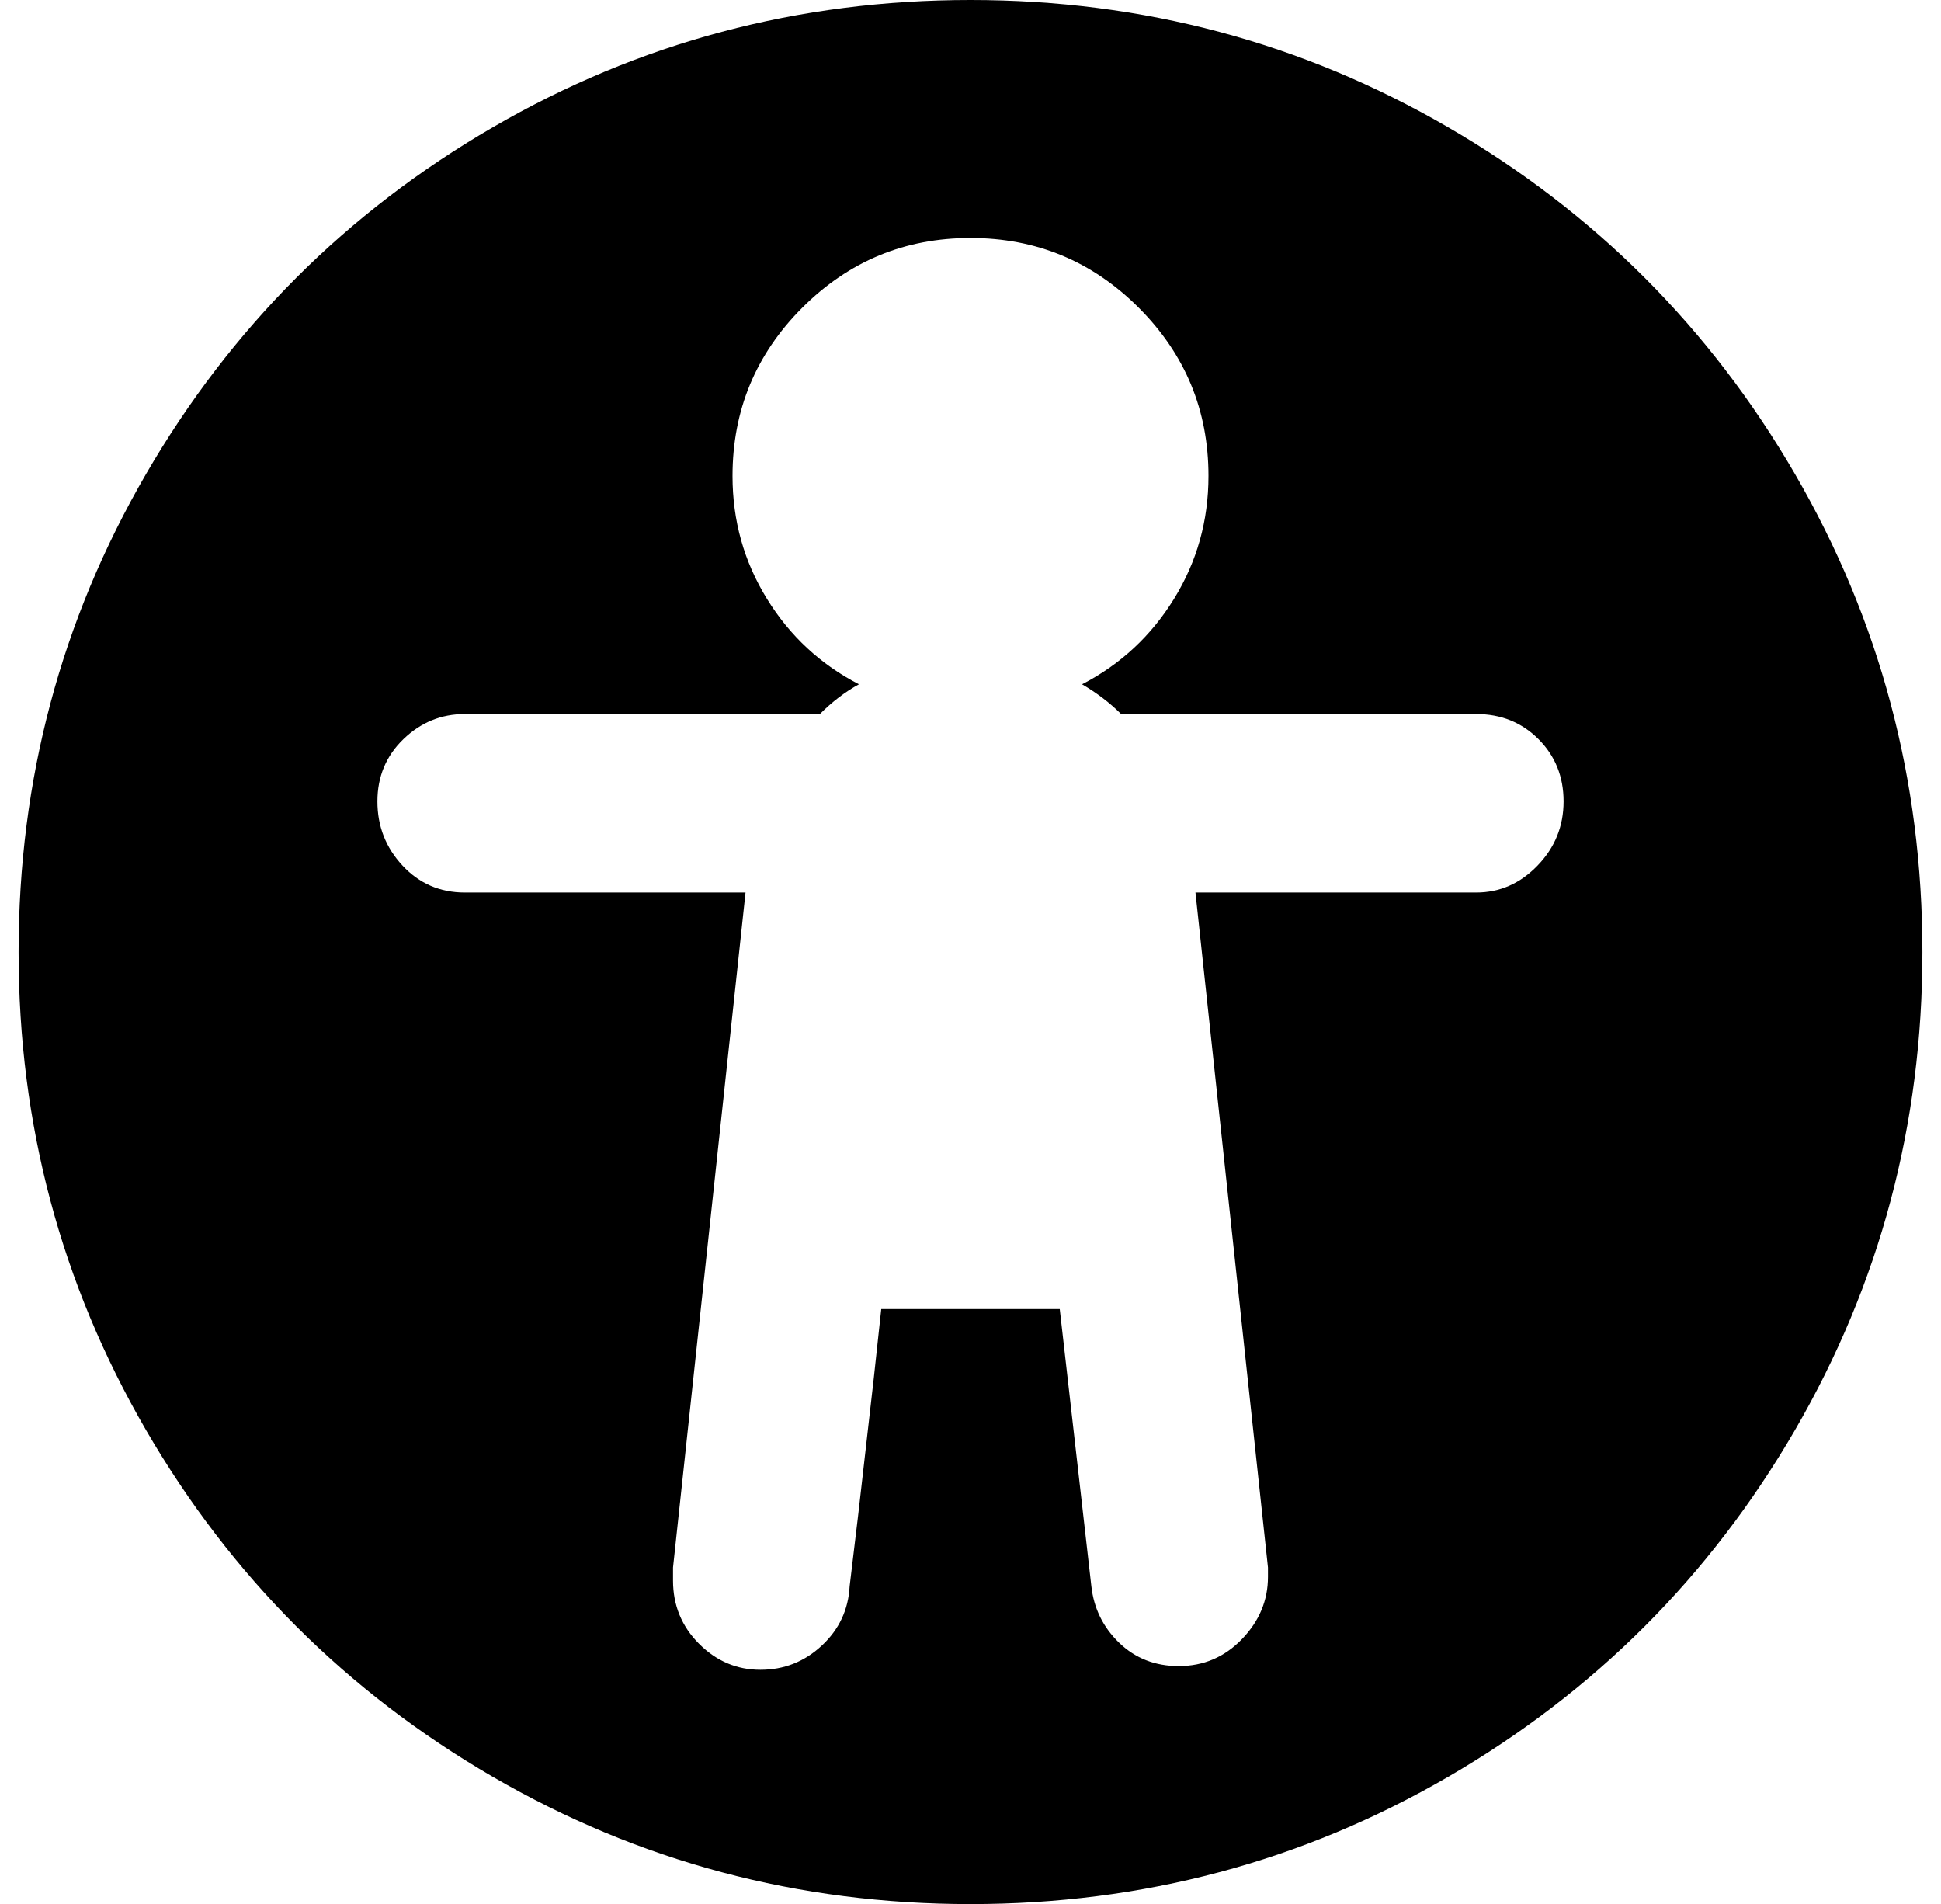 <?xml version="1.0" standalone="no"?>
<!DOCTYPE svg PUBLIC "-//W3C//DTD SVG 1.1//EN" "http://www.w3.org/Graphics/SVG/1.1/DTD/svg11.dtd" >
<svg xmlns="http://www.w3.org/2000/svg" xmlns:xlink="http://www.w3.org/1999/xlink" version="1.1" viewBox="-10 0 1044 1024">
   <path fill="currentColor"
d="M512 0q139 0 257 68.5t186.5 186.5t68.5 257t-68.5 257t-186.5 186.5t-257 68.5t-257 -68.5t-186.5 -186.5t-68.5 -257t68.5 -257t186.5 -186.5t257 -68.5zM640 256q0 -53 -37.5 -90.5t-90.5 -37.5t-90.5 37.5t-37.5 90.5q0 36 18.5 66t49.5 46q-11 6 -21 16h-191
q-19 0 -33 13.5t-14 33.5t13.5 34.5t33.5 14.5h151l-39 363v7q0 20 14 34t33 14t33 -13t15 -32l4.5 -37.5t8.5 -74.5l4 -37h96l17 149q2 18 15 30.5t32 12.5q20 0 34 -14.5t14 -33.5v-5l-39 -363h151q19 0 33 -14.5t14 -34.5t-13.5 -33.5t-33.5 -13.5h-191q-9 -9 -21 -16
q31 -16 49.5 -46t18.5 -66z" />
</svg>
